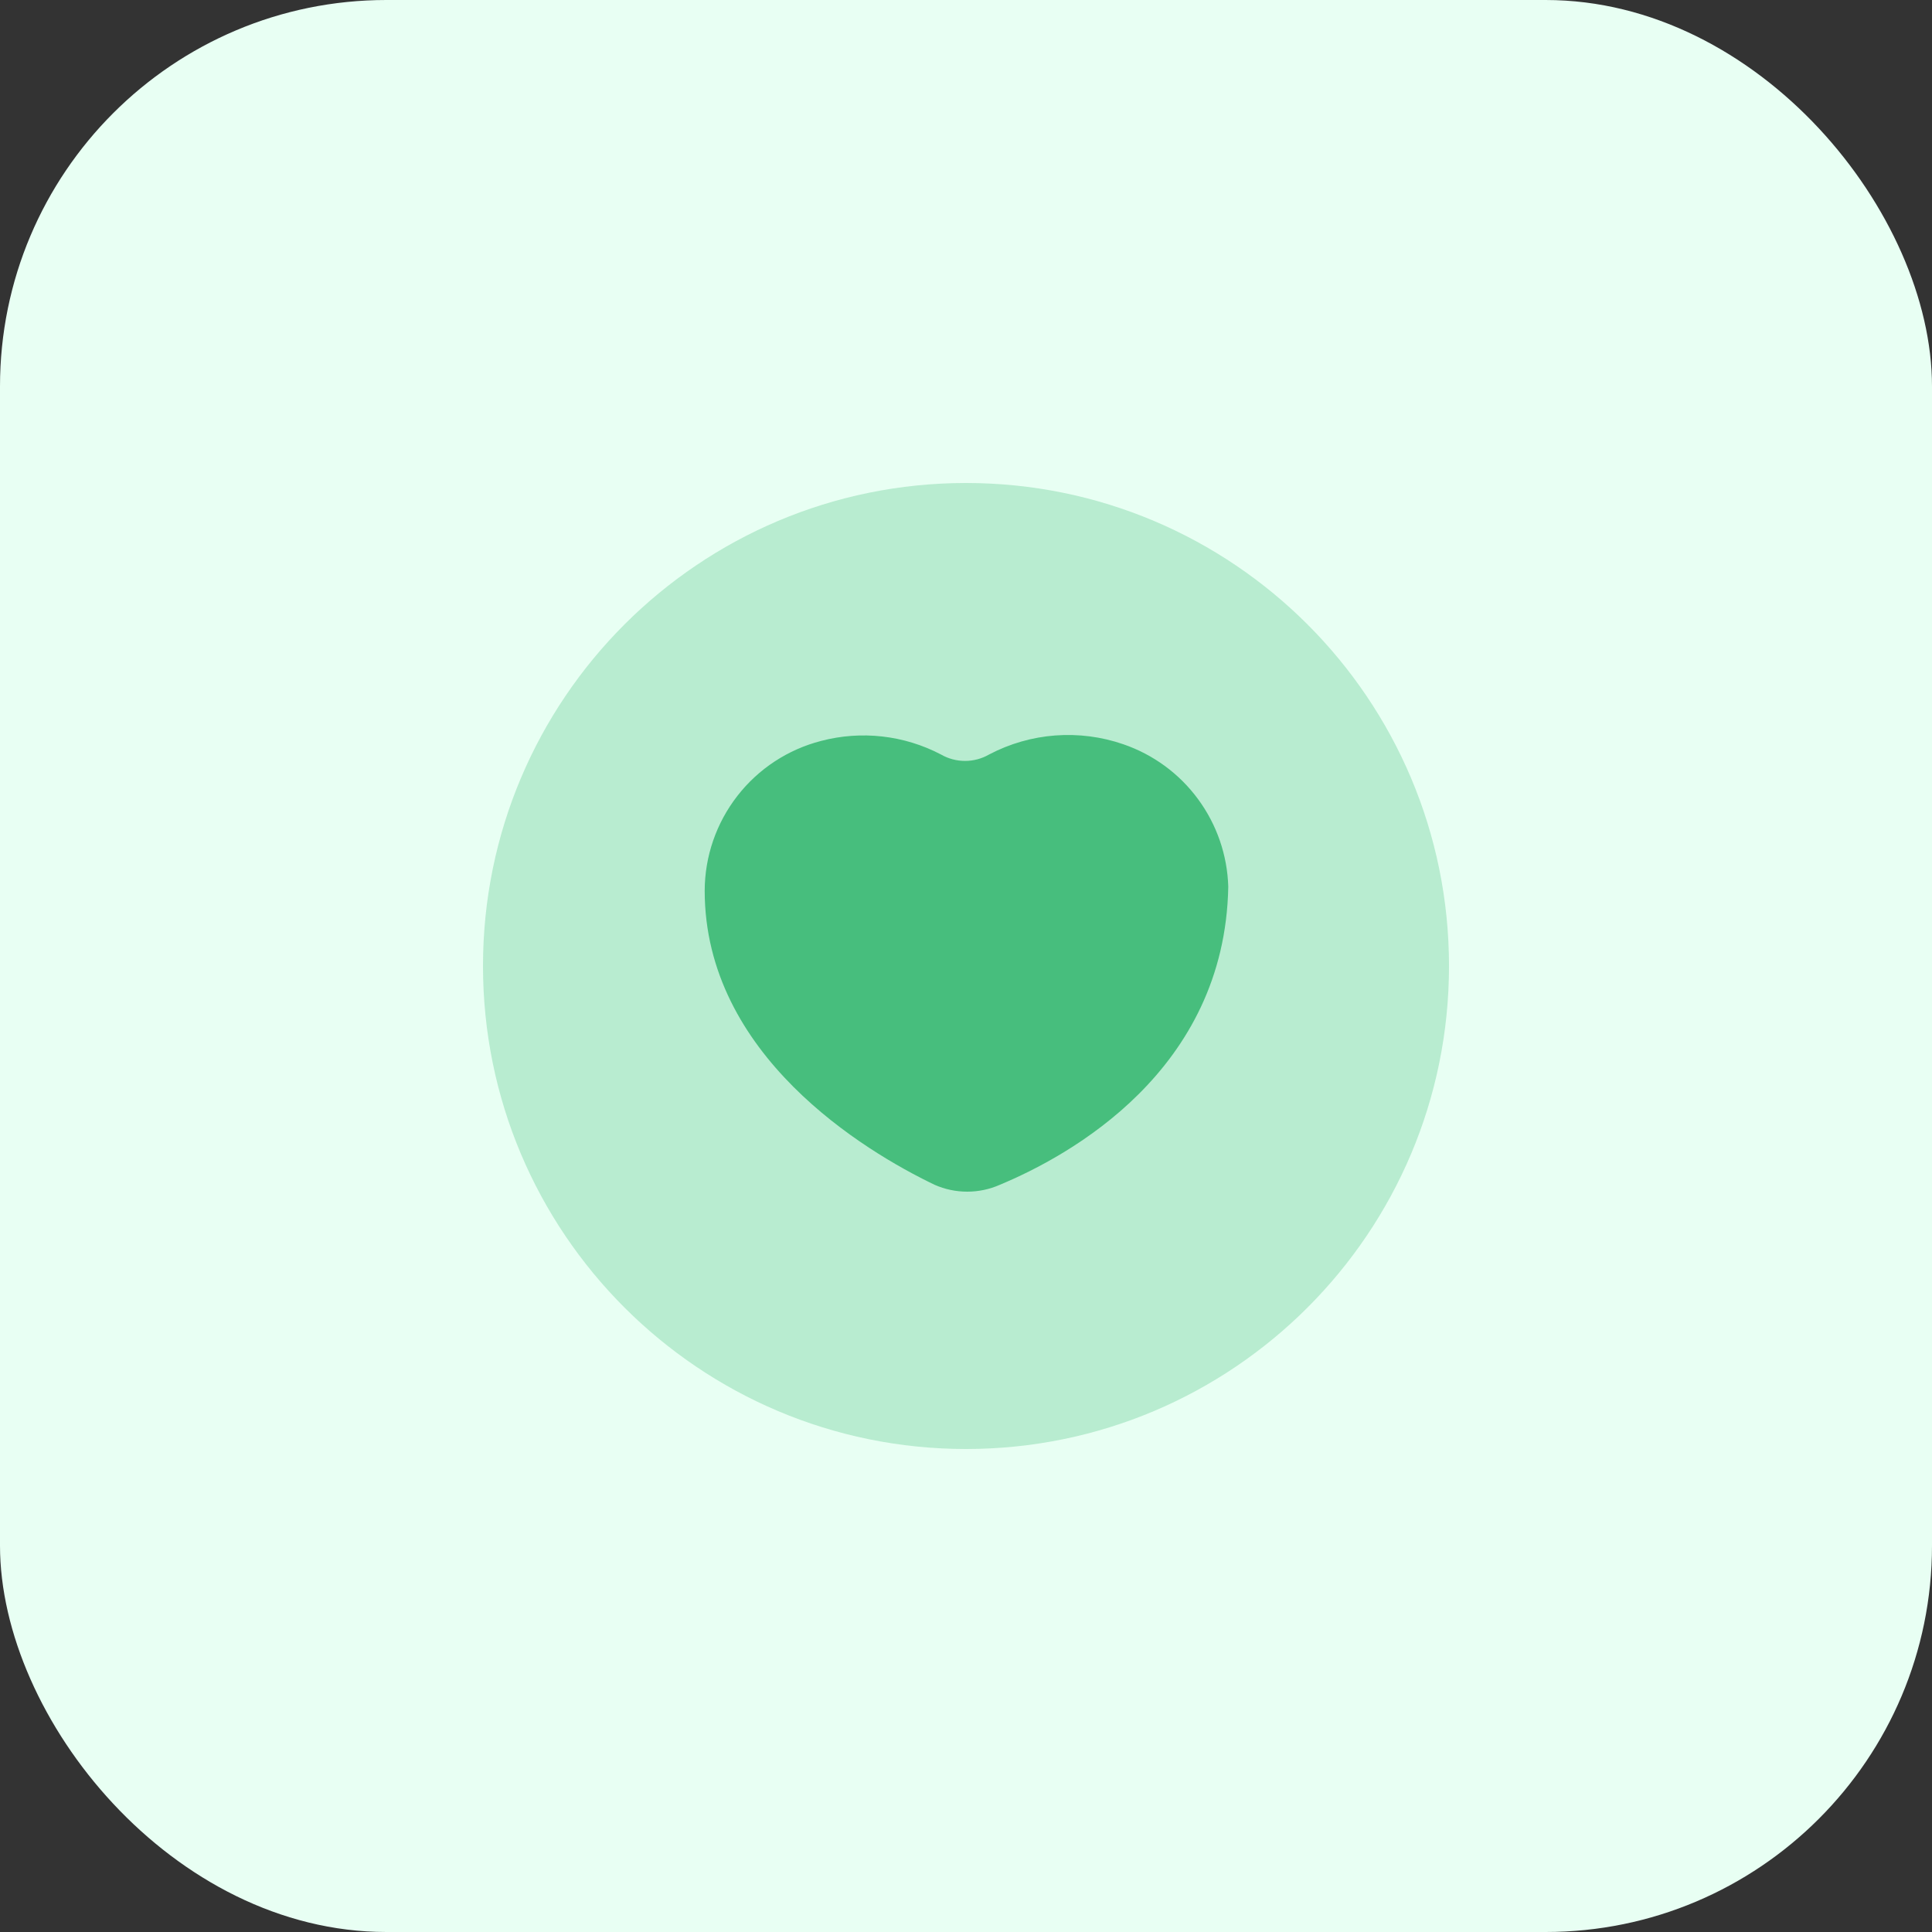 <svg width="40" height="40" viewBox="0 0 40 40" fill="none" xmlns="http://www.w3.org/2000/svg">
<rect x="0" y="0" width="40" height="40" fill="#333333" stroke="none"/>
<rect width="40" height="40" rx="8" fill="#E8FFF3"/>
<path opacity="0.3" d="M20 30C25.523 30 30 25.523 30 20C30 14.477 25.523 10 20 10C14.477 10 10 14.477 10 20C10 25.523 14.477 30 20 30Z" fill="#47BE7D"/>
<path d="M23.26 15.41C22.807 15.253 22.326 15.191 21.848 15.227C21.37 15.263 20.904 15.397 20.48 15.62C20.328 15.708 20.155 15.754 19.98 15.754C19.805 15.754 19.632 15.708 19.48 15.62C18.717 15.221 17.833 15.121 17 15.34C16.312 15.517 15.702 15.917 15.266 16.479C14.83 17.04 14.592 17.729 14.59 18.44C14.59 21.84 17.89 23.83 19.35 24.53C19.563 24.624 19.793 24.672 20.025 24.672C20.258 24.672 20.487 24.624 20.7 24.53C22.14 23.93 25.36 22.17 25.43 18.36C25.411 17.706 25.193 17.073 24.805 16.546C24.418 16.019 23.879 15.623 23.26 15.41Z" fill="#47BE7D"/>
</svg>

